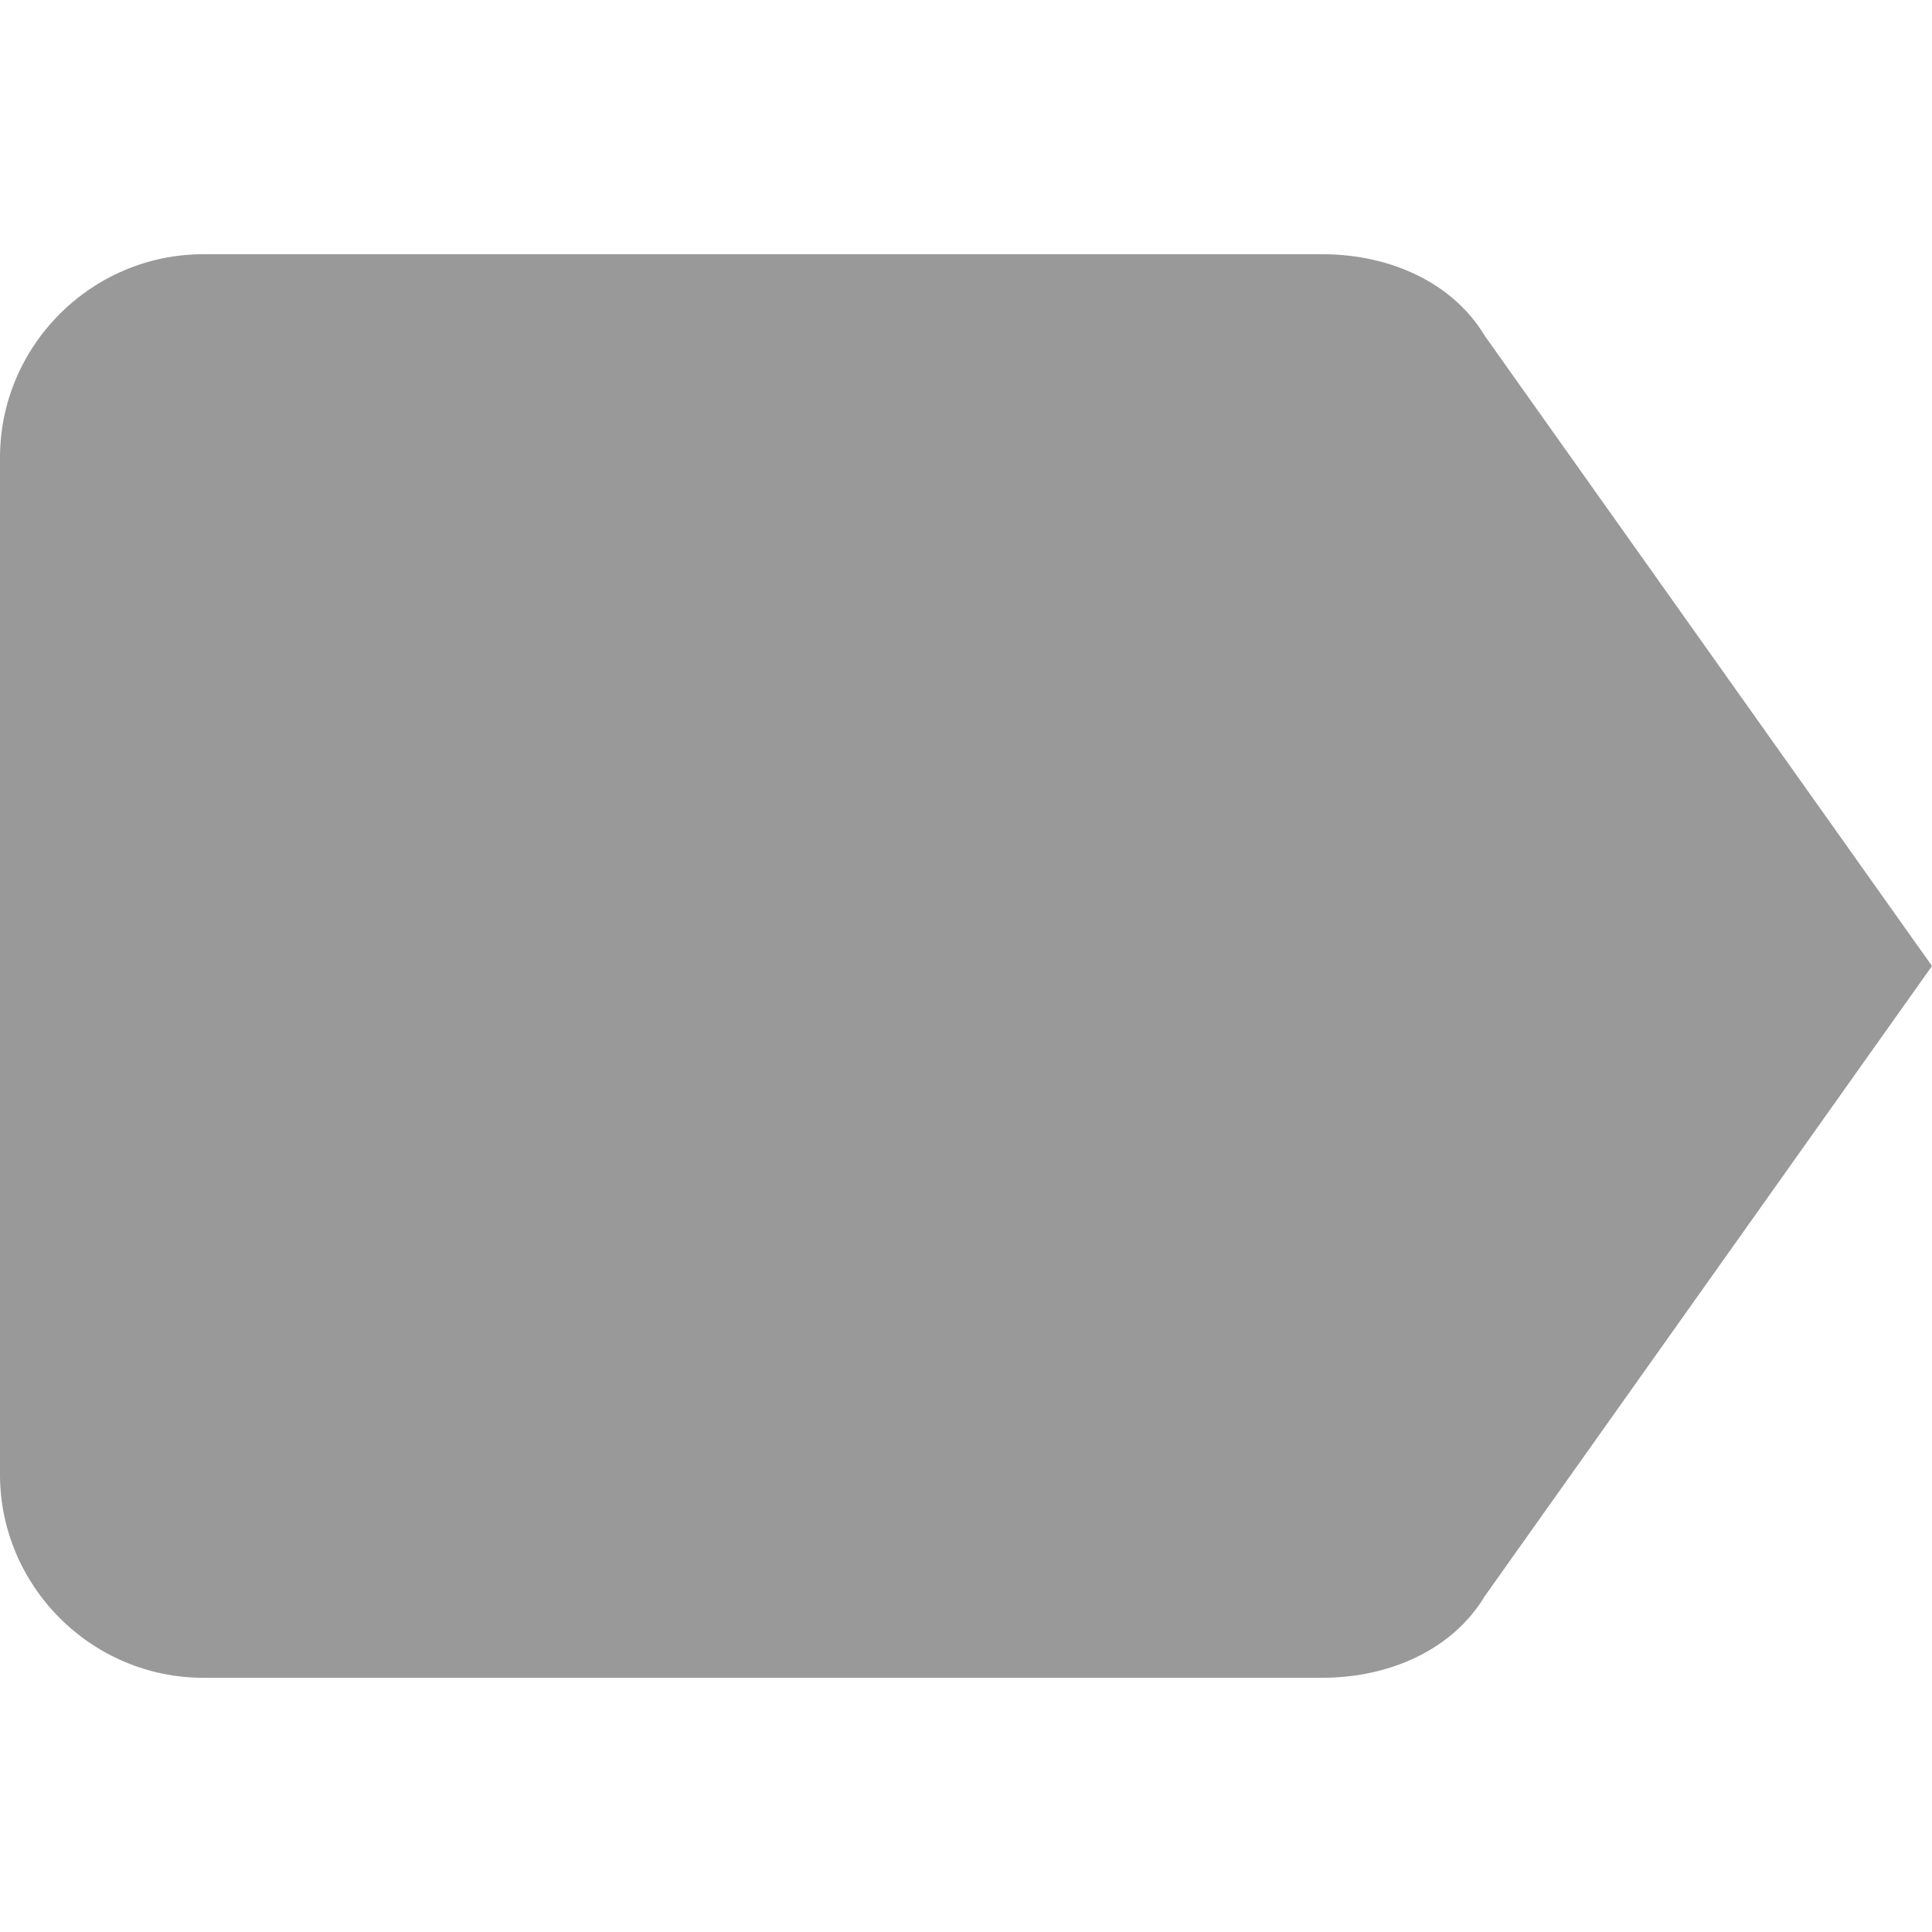 <?xml version="1.0" encoding="iso-8859-1"?>
<!-- Generator: Adobe Illustrator 16.0.0, SVG Export Plug-In . SVG Version: 6.00 Build 0)  -->
<!DOCTYPE svg PUBLIC "-//W3C//DTD SVG 1.1//EN" "http://www.w3.org/Graphics/SVG/1.1/DTD/svg11.dtd">
<svg xmlns="http://www.w3.org/2000/svg" xmlns:xlink="http://www.w3.org/1999/xlink" version="1.1" id="Capa_1" x="0px" y="0px" width="512px" height="512px" viewBox="0 0 484.5 484.5" style="enable-background:new 0 0 484.5 484.5;" xml:space="preserve">
<g>
	<g id="label">
		<path d="M372.3,84.15c-7.649-12.75-22.95-20.4-40.8-20.4H51c-28.05,0-51,22.95-51,51v255c0,28.05,22.95,51,51,51h280.5    c17.85,0,33.15-7.65,40.8-20.4l112.2-158.1L372.3,84.15z" fill="#999999"/>
	</g>
</g>
<g>
</g>
<g>
</g>
<g>
</g>
<g>
</g>
<g>
</g>
<g>
</g>
<g>
</g>
<g>
</g>
<g>
</g>
<g>
</g>
<g>
</g>
<g>
</g>
<g>
</g>
<g>
</g>
<g>
</g>
</svg>
